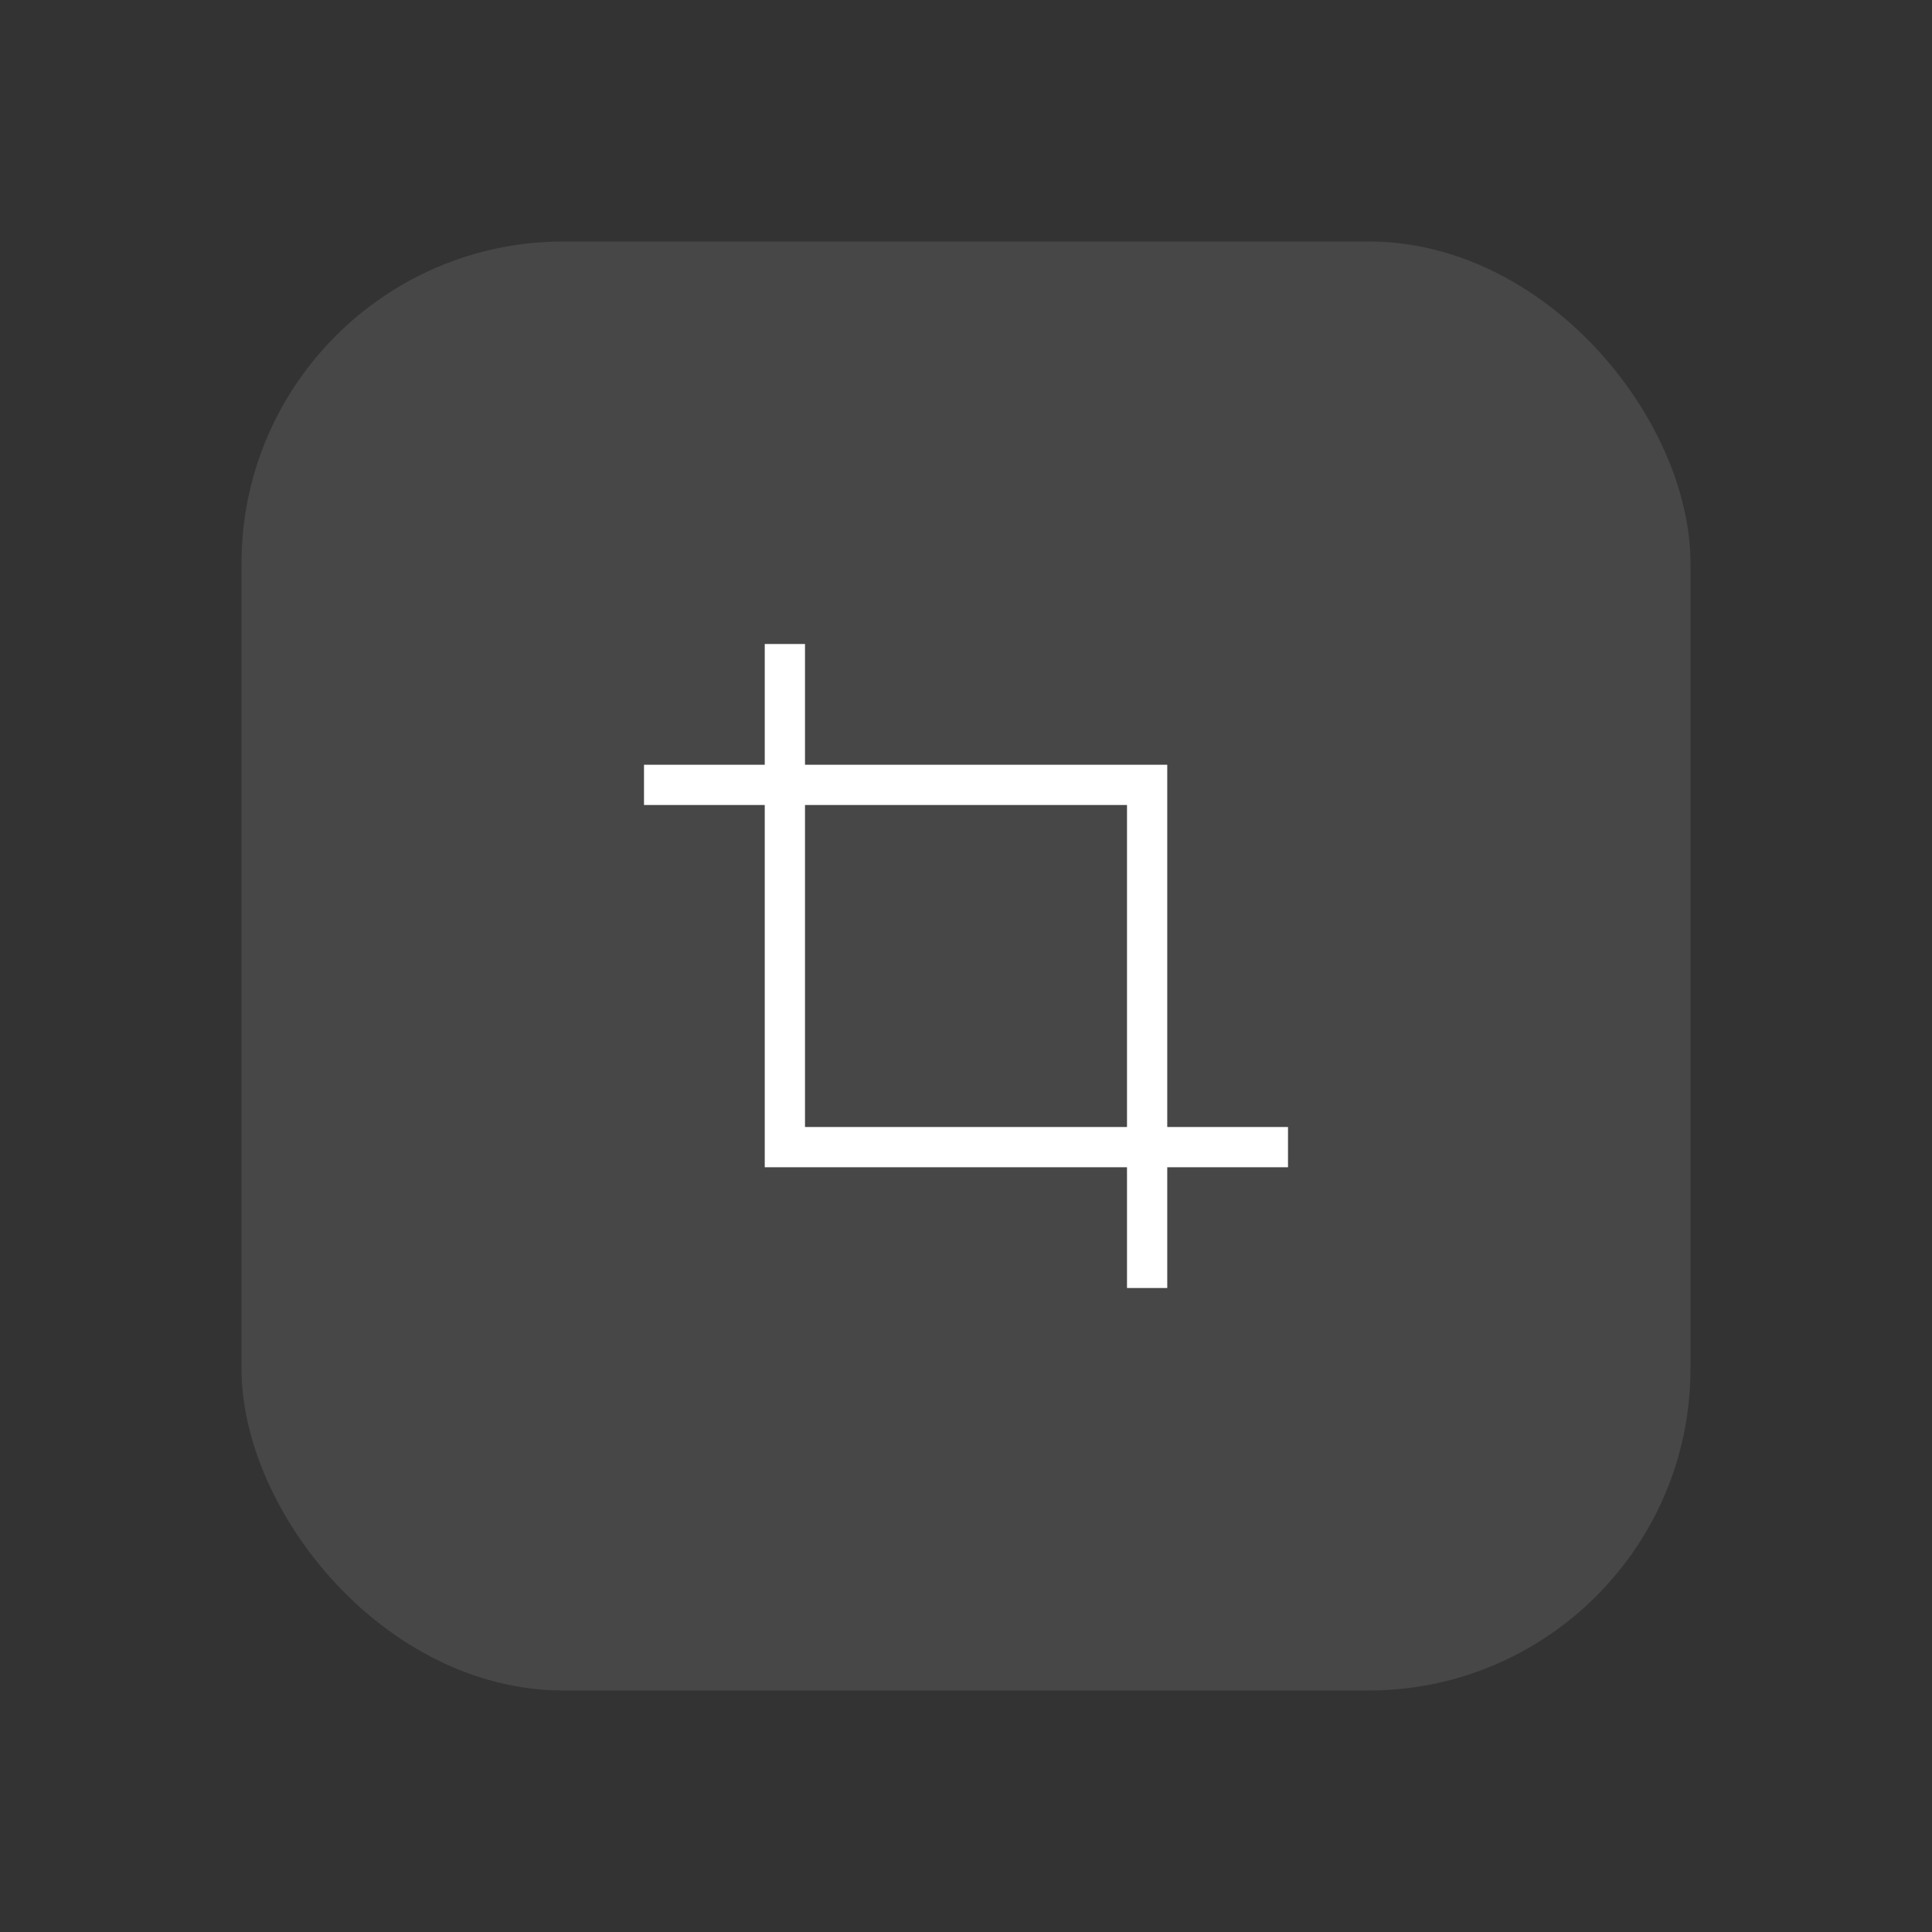 <?xml version="1.0" encoding="UTF-8"?>
<svg width="48px" height="48px" viewBox="0 0 48 48" version="1.1" xmlns="http://www.w3.org/2000/svg" xmlns:xlink="http://www.w3.org/1999/xlink">
    <rect x="0" y="0" width="48" height="48" fill="#333333" stroke="none"/>
    <!-- Generator: Sketch 58 (84663) - https://sketch.com -->
    <title>screenshot too_hover</title>
    <desc>Created with Sketch.</desc>
    <g id="深色主题" stroke="none" stroke-width="1" fill="none" fill-rule="evenodd">
        <g id="btn状态" transform="translate(-488, -1062)">
            <g id="编组" transform="translate(483, 441)">
                <g id="侧边工具栏-" transform="translate(5, 141)">
                    <g id="编组-3">
                        <g id="screenshot-too_hover" transform="translate(0, 480)">
                            <rect id="Rectangle-11-Copy-8" fill="#D8D8D8" opacity="0" x="0" y="0" width="48" height="48"></rect>
                            <rect id="矩形" fill-opacity="0.1" fill="#FFFFFF" x="6" y="6" width="36" height="36" rx="8"></rect>
                            <g id="Group" transform="translate(16, 16)" fill="#FFFFFF">
                                <path d="M4,0 L4,3 L13,3 L13,12 L16,12 L16,13 L13,13 L13,16 L12,16 L12,13 L3,13 L3,4 L0,4 L0,3 L3,3 L3,0 L4,0 Z M4,4 L4,12 L12,12 L12,4 L4,4 Z" id="形状结合"></path>
                            </g>
                        </g>
                    </g>
                </g>
            </g>
        </g>
    </g>
</svg>